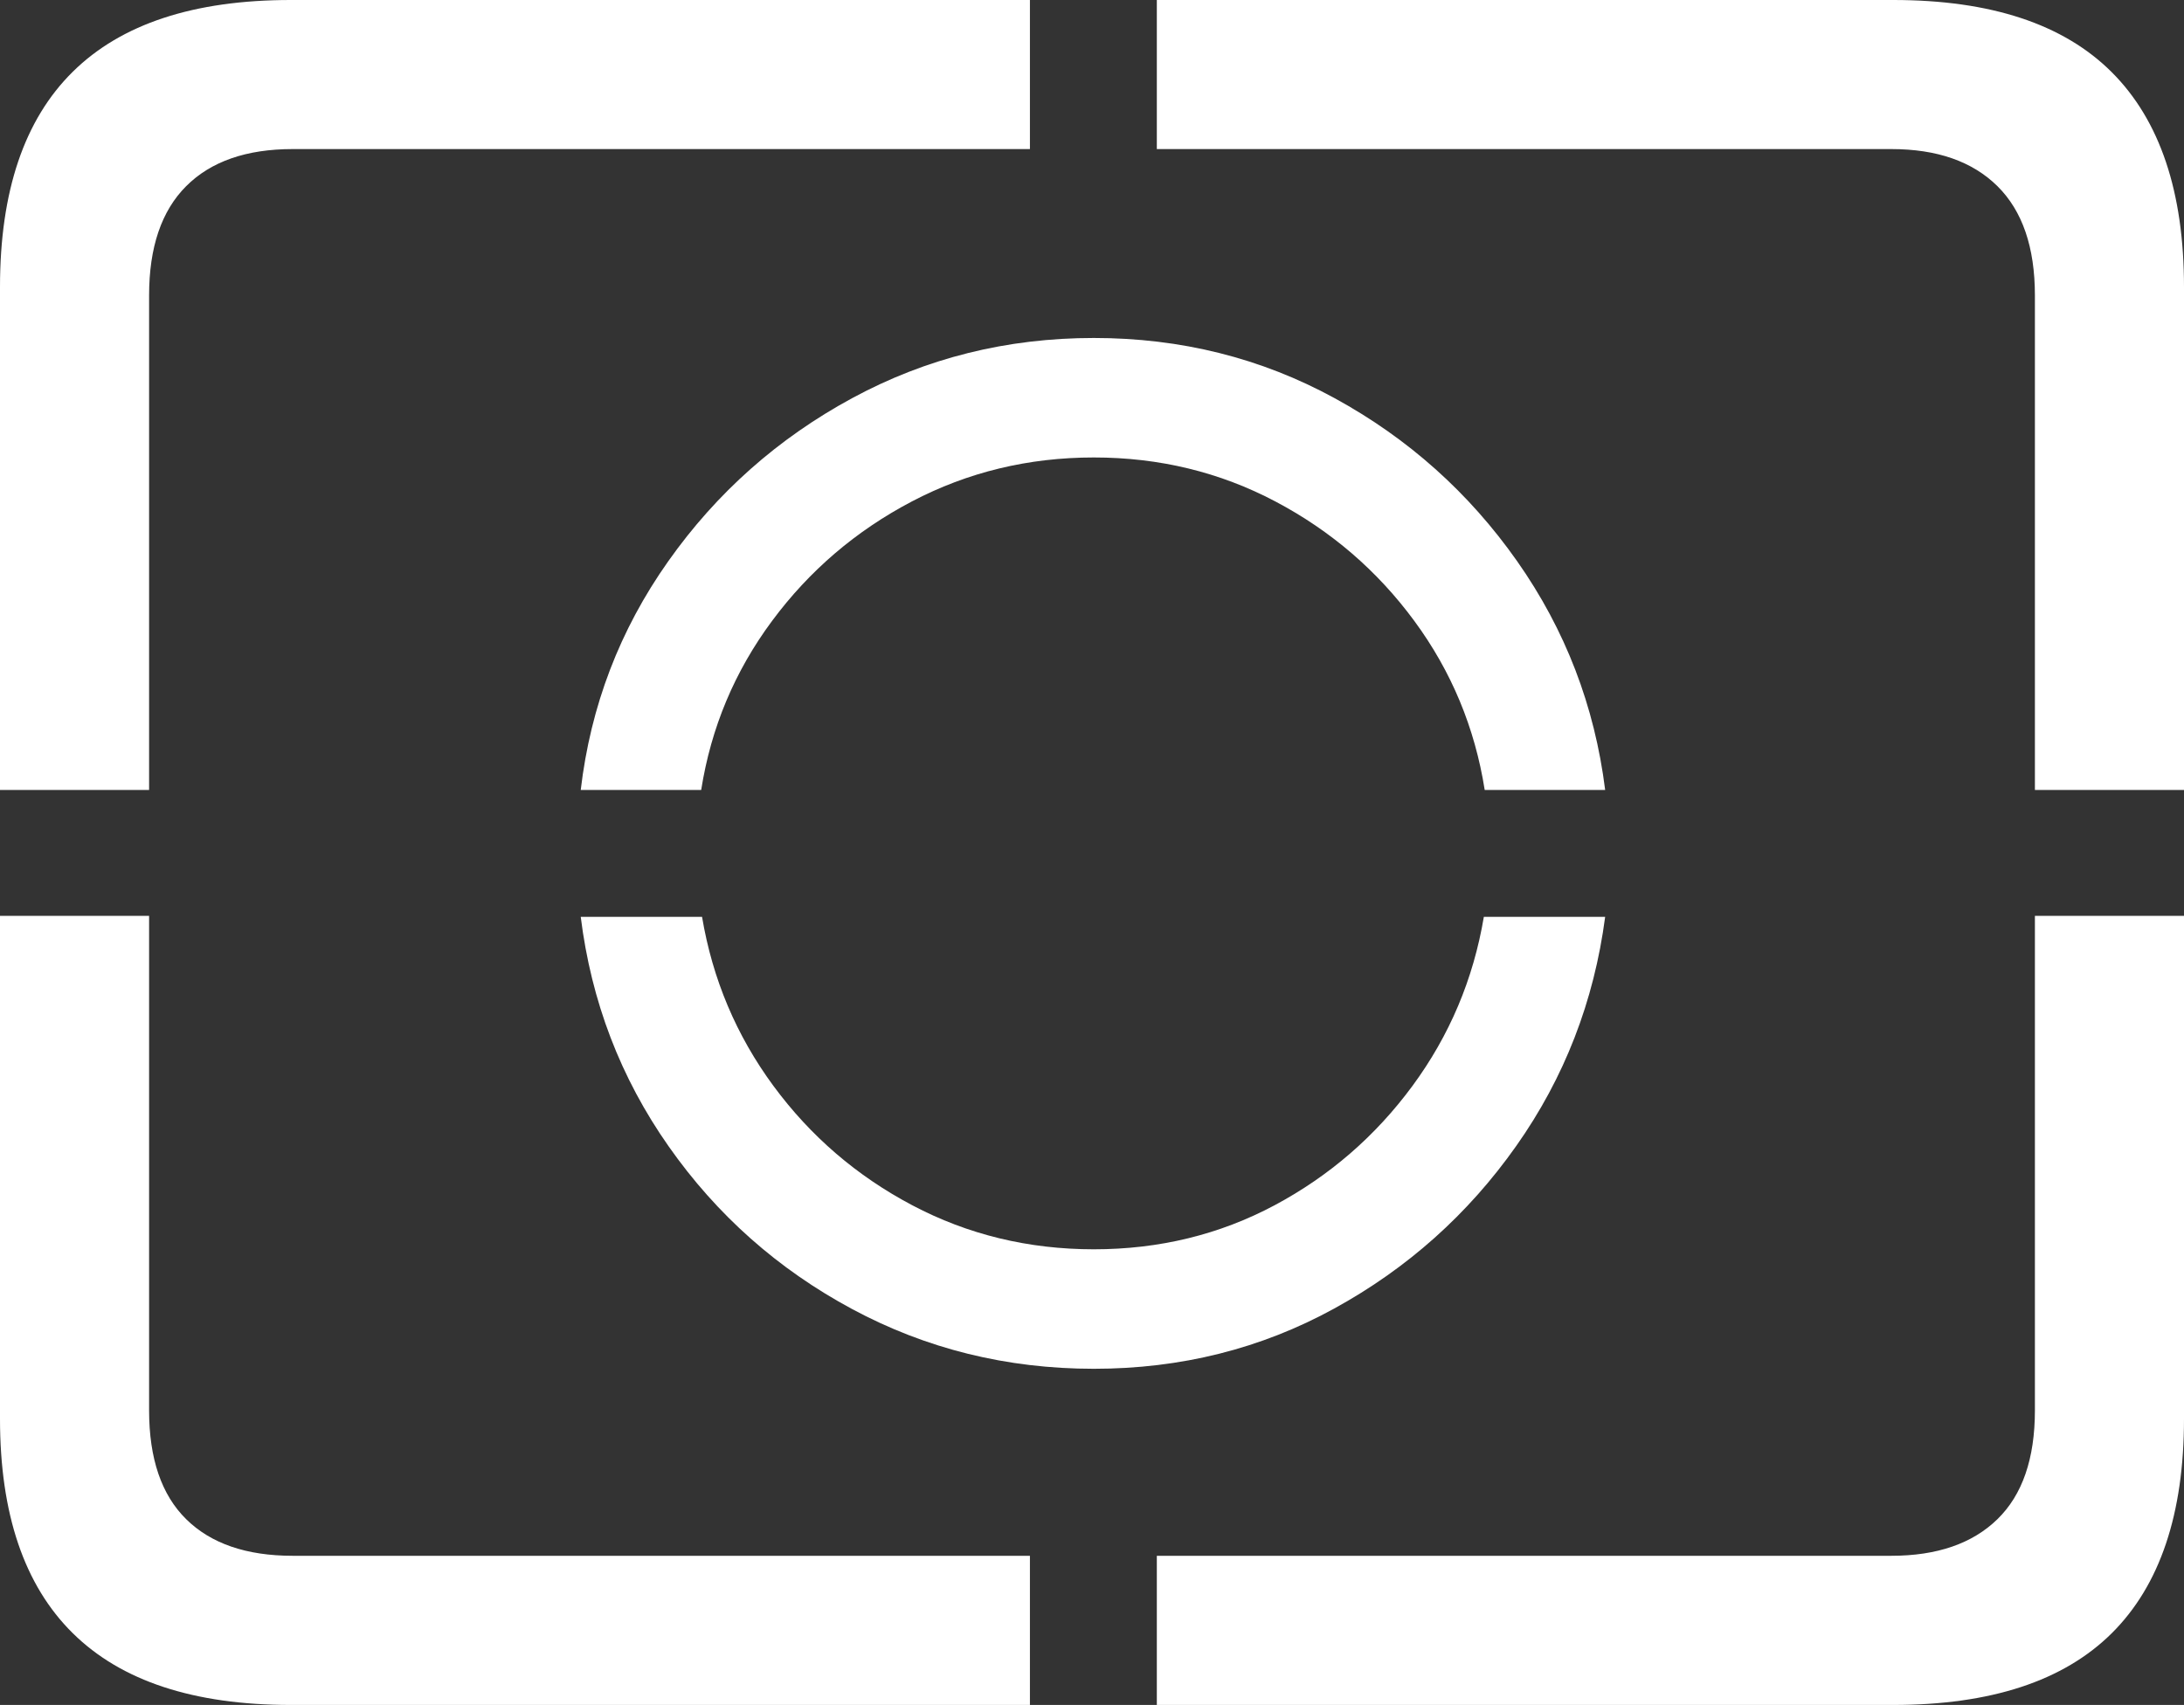 <?xml version="1.0" encoding="UTF-8"?>
<!--Generator: Apple Native CoreSVG 175.5-->
<!DOCTYPE svg
PUBLIC "-//W3C//DTD SVG 1.1//EN"
       "http://www.w3.org/Graphics/SVG/1.1/DTD/svg11.dtd">
<svg version="1.1" xmlns="http://www.w3.org/2000/svg" xmlns:xlink="http://www.w3.org/1999/xlink" width="23.027" height="17.979">
 <rect width="100%" height="100%" fill="#333333" stroke="none"/>
 <g>
  <rect height="17.979" opacity="0" width="23.027" x="0" y="0"/>
  <path d="M3.066 17.979L10.859 17.979L10.859 16.406L3.086 16.406Q2.354 16.406 1.963 16.02Q1.572 15.635 1.572 14.873L1.572 9.658L0 9.658L0 14.961Q0 16.465 0.767 17.222Q1.533 17.979 3.066 17.979ZM12.197 17.979L19.961 17.979Q21.504 17.979 22.266 17.222Q23.027 16.465 23.027 14.961L23.027 9.658L21.455 9.658L21.455 14.873Q21.455 15.635 21.06 16.02Q20.664 16.406 19.941 16.406L12.197 16.406ZM21.455 8.33L23.027 8.33L23.027 3.027Q23.027 1.523 22.266 0.762Q21.504 0 19.961 0L12.197 0L12.197 1.572L19.941 1.572Q20.664 1.572 21.06 1.963Q21.455 2.354 21.455 3.115ZM0 8.33L1.572 8.33L1.572 3.115Q1.572 2.354 1.963 1.963Q2.354 1.572 3.086 1.572L10.859 1.572L10.859 0L3.066 0Q1.533 0 0.767 0.757Q0 1.514 0 3.027Z" fill="#ffffff"/>
  <path d="M16.924 9.668L15.645 9.668Q15.479 10.654 14.893 11.45Q14.307 12.246 13.438 12.71Q12.568 13.174 11.533 13.174Q10.498 13.174 9.619 12.71Q8.74 12.246 8.154 11.45Q7.568 10.654 7.402 9.668L6.123 9.668Q6.289 11.006 7.051 12.09Q7.812 13.174 8.984 13.804Q10.156 14.434 11.533 14.434Q12.91 14.434 14.067 13.799Q15.225 13.164 15.986 12.085Q16.748 11.006 16.924 9.668ZM15.654 8.33L16.924 8.33Q16.758 7.002 15.996 5.918Q15.234 4.834 14.072 4.199Q12.91 3.564 11.533 3.564Q10.156 3.564 8.984 4.199Q7.812 4.834 7.046 5.918Q6.279 7.002 6.123 8.33L7.393 8.33Q7.549 7.344 8.14 6.548Q8.73 5.752 9.614 5.288Q10.498 4.824 11.533 4.824Q12.568 4.824 13.447 5.288Q14.326 5.752 14.912 6.548Q15.498 7.344 15.654 8.33Z" fill="#ffffff"/>
 </g>
</svg>
